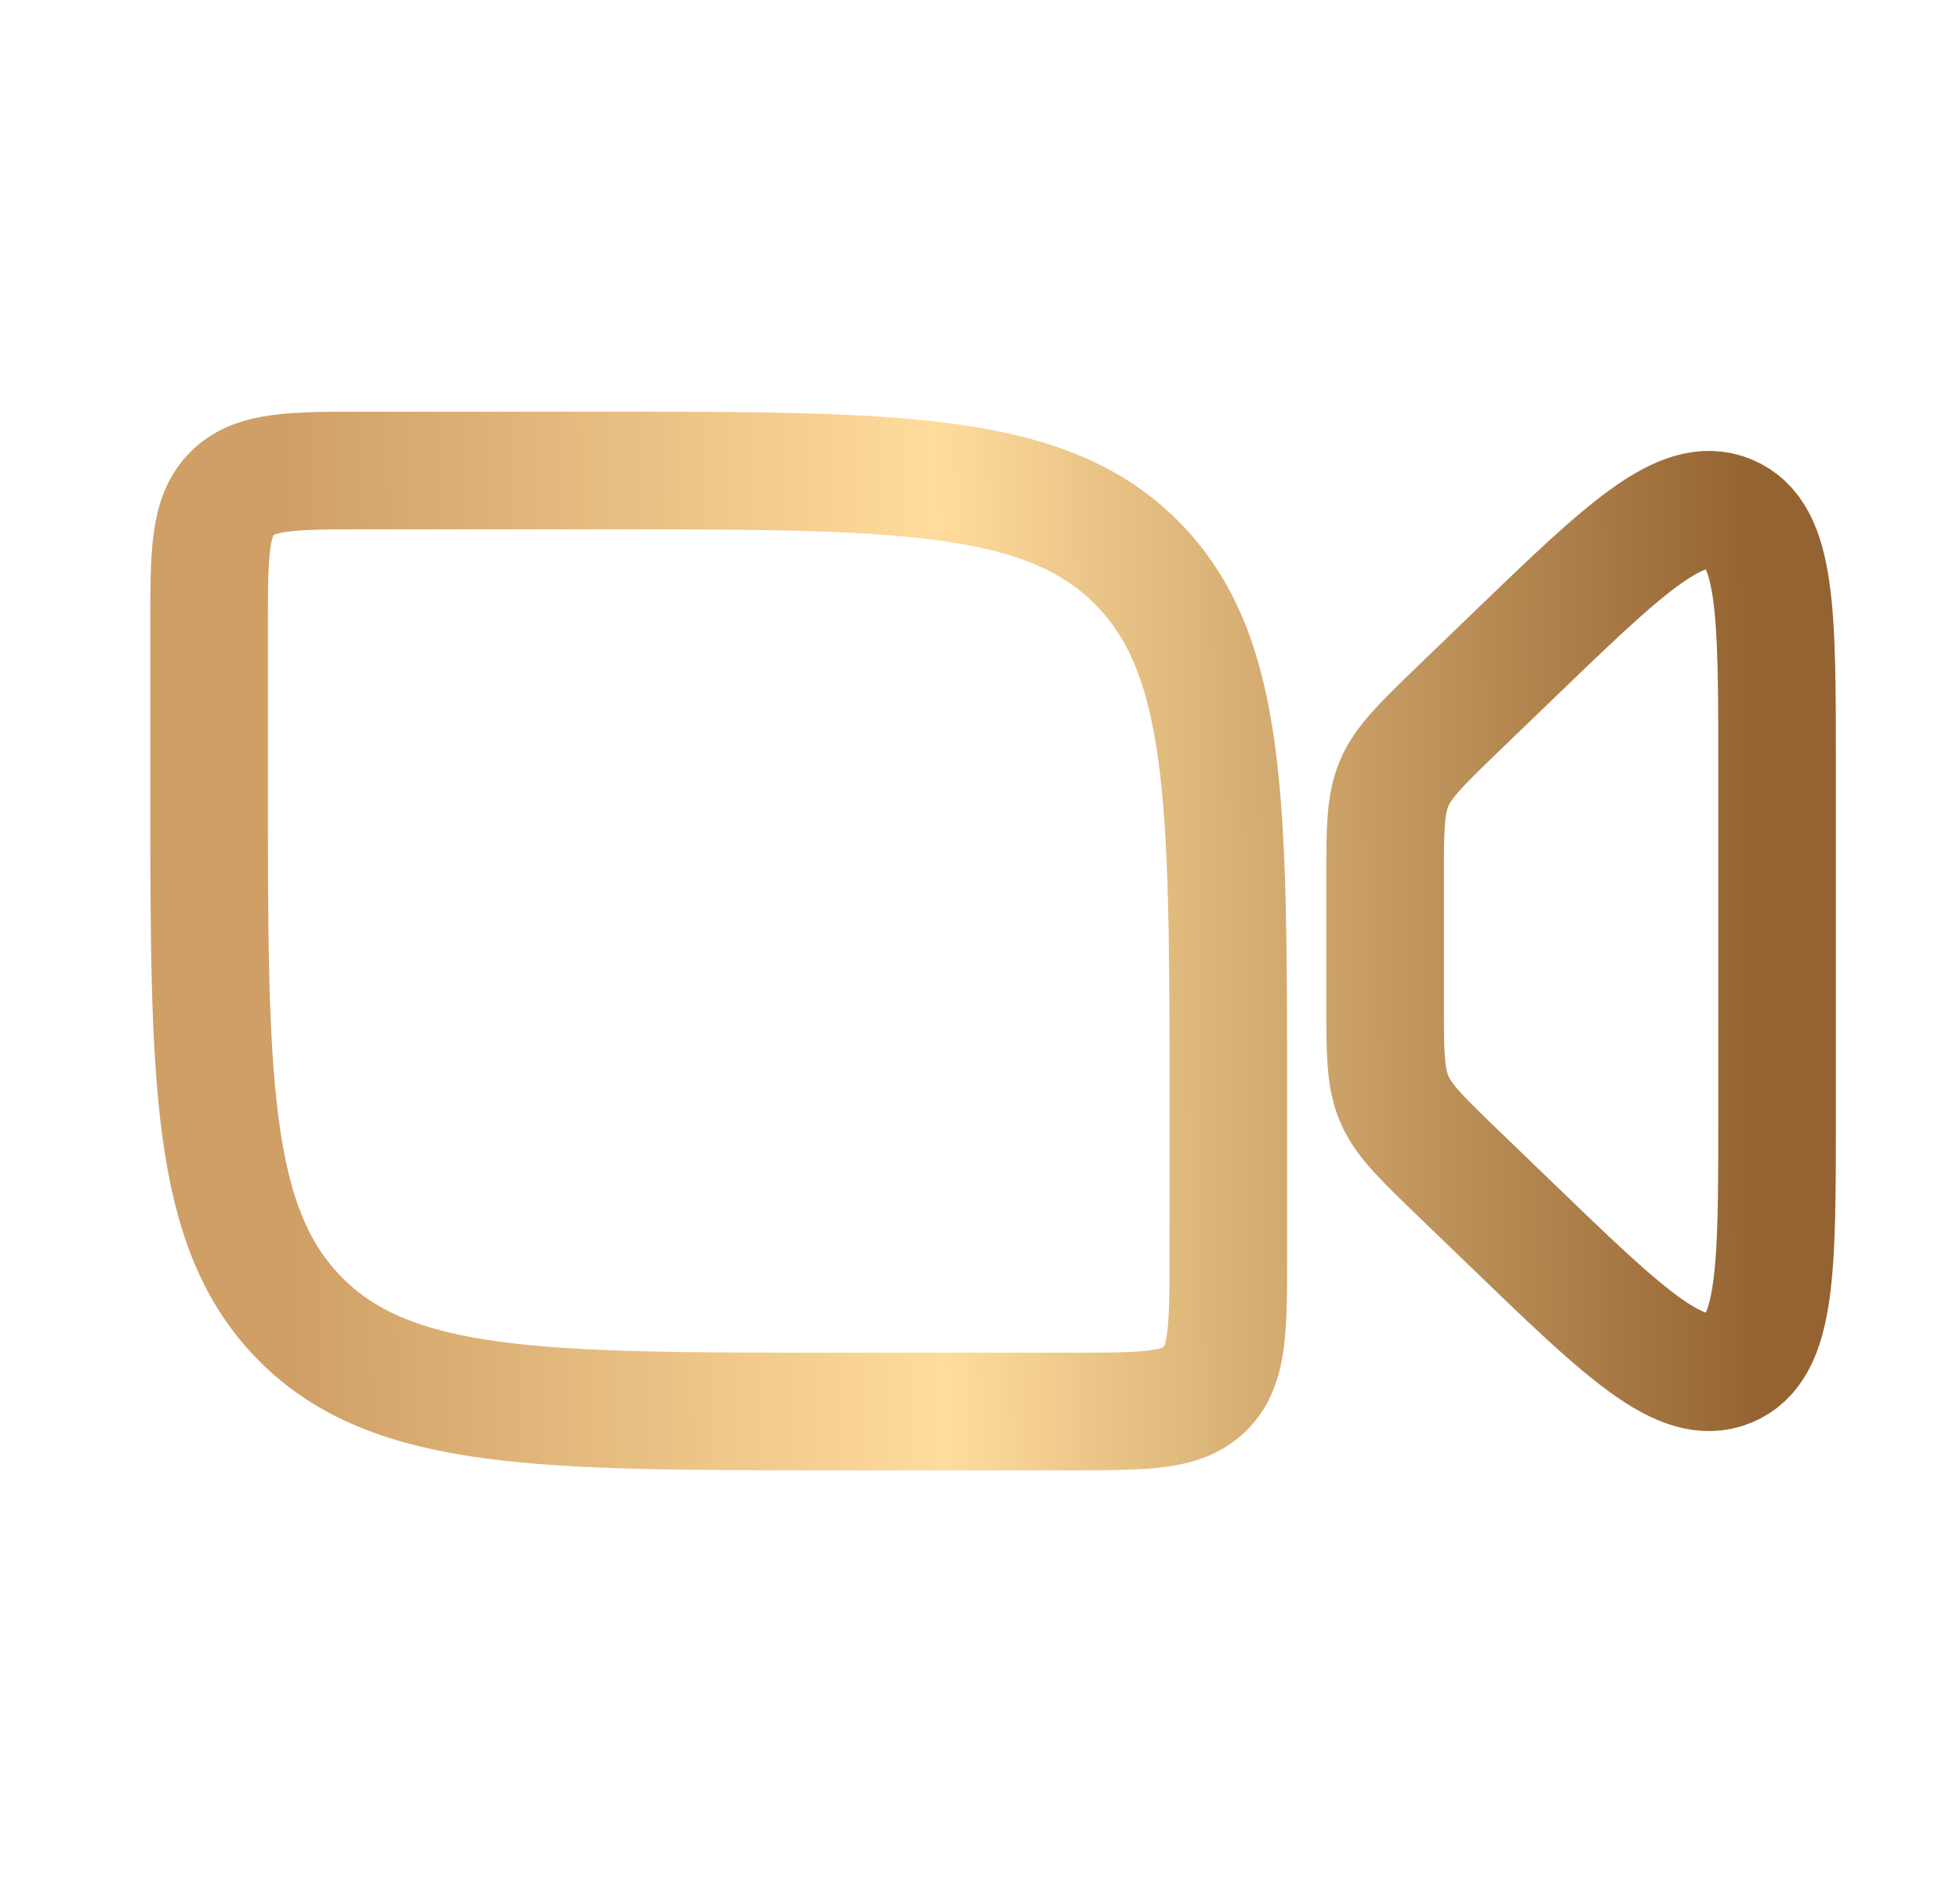 <svg width="25" height="24" viewBox="0 0 25 24" fill="none" xmlns="http://www.w3.org/2000/svg">
<path d="M2.667 10V8C2.667 7.057 2.667 6.586 2.96 6.293C3.253 6 3.724 6 4.667 6H7.667C11.438 6 13.324 6 14.495 7.172C15.666 8.344 15.667 10.229 15.667 14V16C15.667 16.943 15.667 17.414 15.374 17.707C15.081 18 14.61 18 13.667 18H10.667C6.896 18 5.01 18 3.839 16.828C2.668 15.656 2.667 13.771 2.667 10ZM18.567 9.07L19.267 8.395C20.717 6.997 21.441 6.298 22.054 6.551C22.667 6.804 22.667 7.803 22.667 9.8V14.2C22.667 16.197 22.667 17.196 22.054 17.449C21.441 17.702 20.716 17.003 19.267 15.605L18.567 14.93C17.679 14.074 17.667 14.045 17.667 12.823V11.177C17.667 9.955 17.679 9.927 18.567 9.07Z" stroke="url(#paint0_linear_410_1768)" stroke-width="1.5" stroke-linecap="round" stroke-linejoin="round"/>
<defs>
<linearGradient id="paint0_linear_410_1768" x1="2.667" y1="10.937" x2="22.665" y2="10.754" gradientUnits="userSpaceOnUse">
<stop offset="0.05" stop-color="#CF9F66"/>
<stop offset="0.466" stop-color="#FFDC9C"/>
<stop offset="0.986" stop-color="#946331"/>
</linearGradient>
</defs>
</svg>
